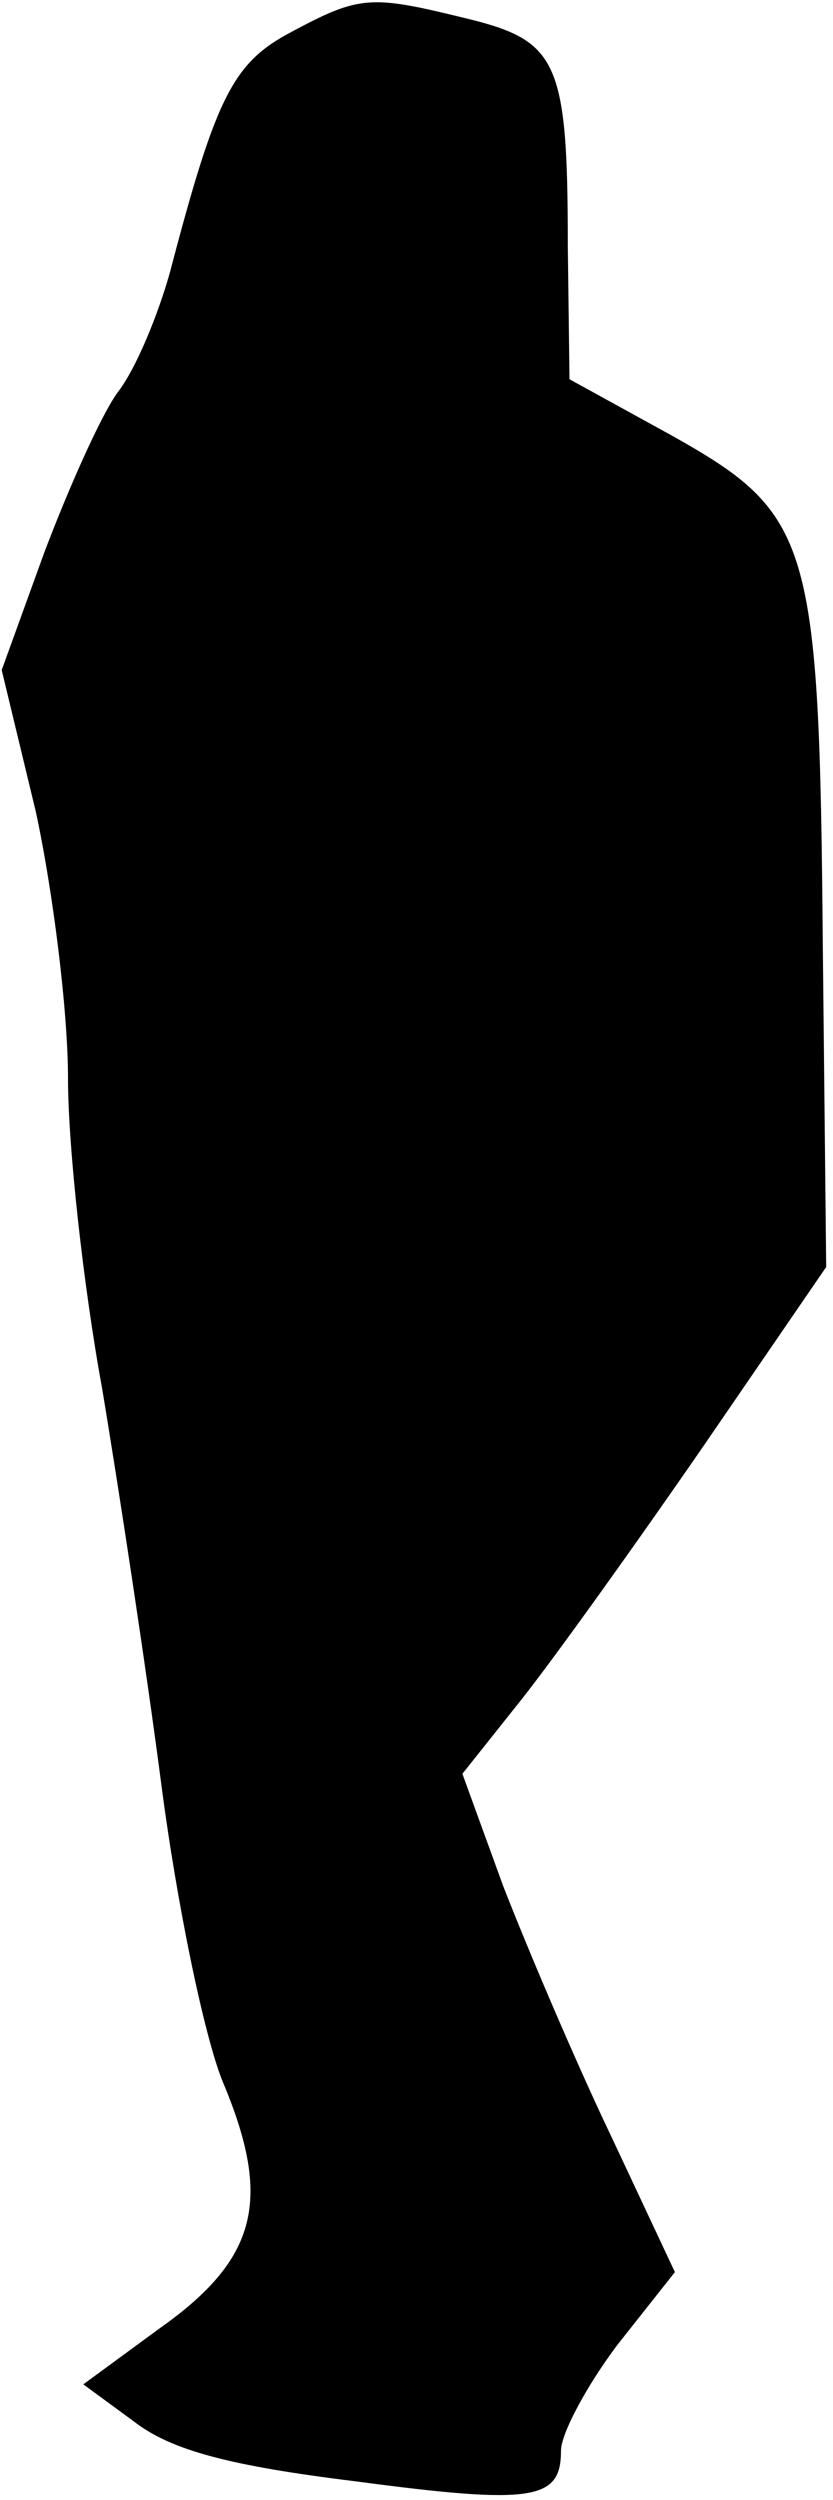 <?xml version="1.0" standalone="no"?>
<!DOCTYPE svg PUBLIC "-//W3C//DTD SVG 20010904//EN"
 "http://www.w3.org/TR/2001/REC-SVG-20010904/DTD/svg10.dtd">
<svg version="1.0" xmlns="http://www.w3.org/2000/svg"
 width="49pt" height="147pt" viewBox="0 0 49 147"
 preserveAspectRatio="xMidYMid meet">
<g transform="translate(0,147) scale(0.1,-0.1)"
fill="#000000" stroke="none">
<path fill="#000000" stroke="none" d="M171 1451 c-34 -18 -44 -38 -71 -141
-7 -25 -20 -57 -31 -71 -10 -14 -29 -57 -43 -94 l-25 -69 20 -83 c10 -46 19
-117 19 -157 0 -40 9 -122 20 -182 10 -60 26 -165 35 -234 9 -69 25 -147 36
-174 29 -69 21 -104 -37 -145 l-45 -33 30 -22 c22 -17 57 -26 130 -35 105 -14
121 -11 121 18 0 10 15 38 33 62 l34 43 -38 81 c-21 44 -49 110 -63 146 l-24
66 35 44 c19 24 67 91 107 149 l72 105 -2 190 c-2 238 -7 253 -89 299 l-60 33
-1 79 c0 108 -6 120 -59 133 -57 14 -63 14 -104 -8z"/>
</g>
</svg>
